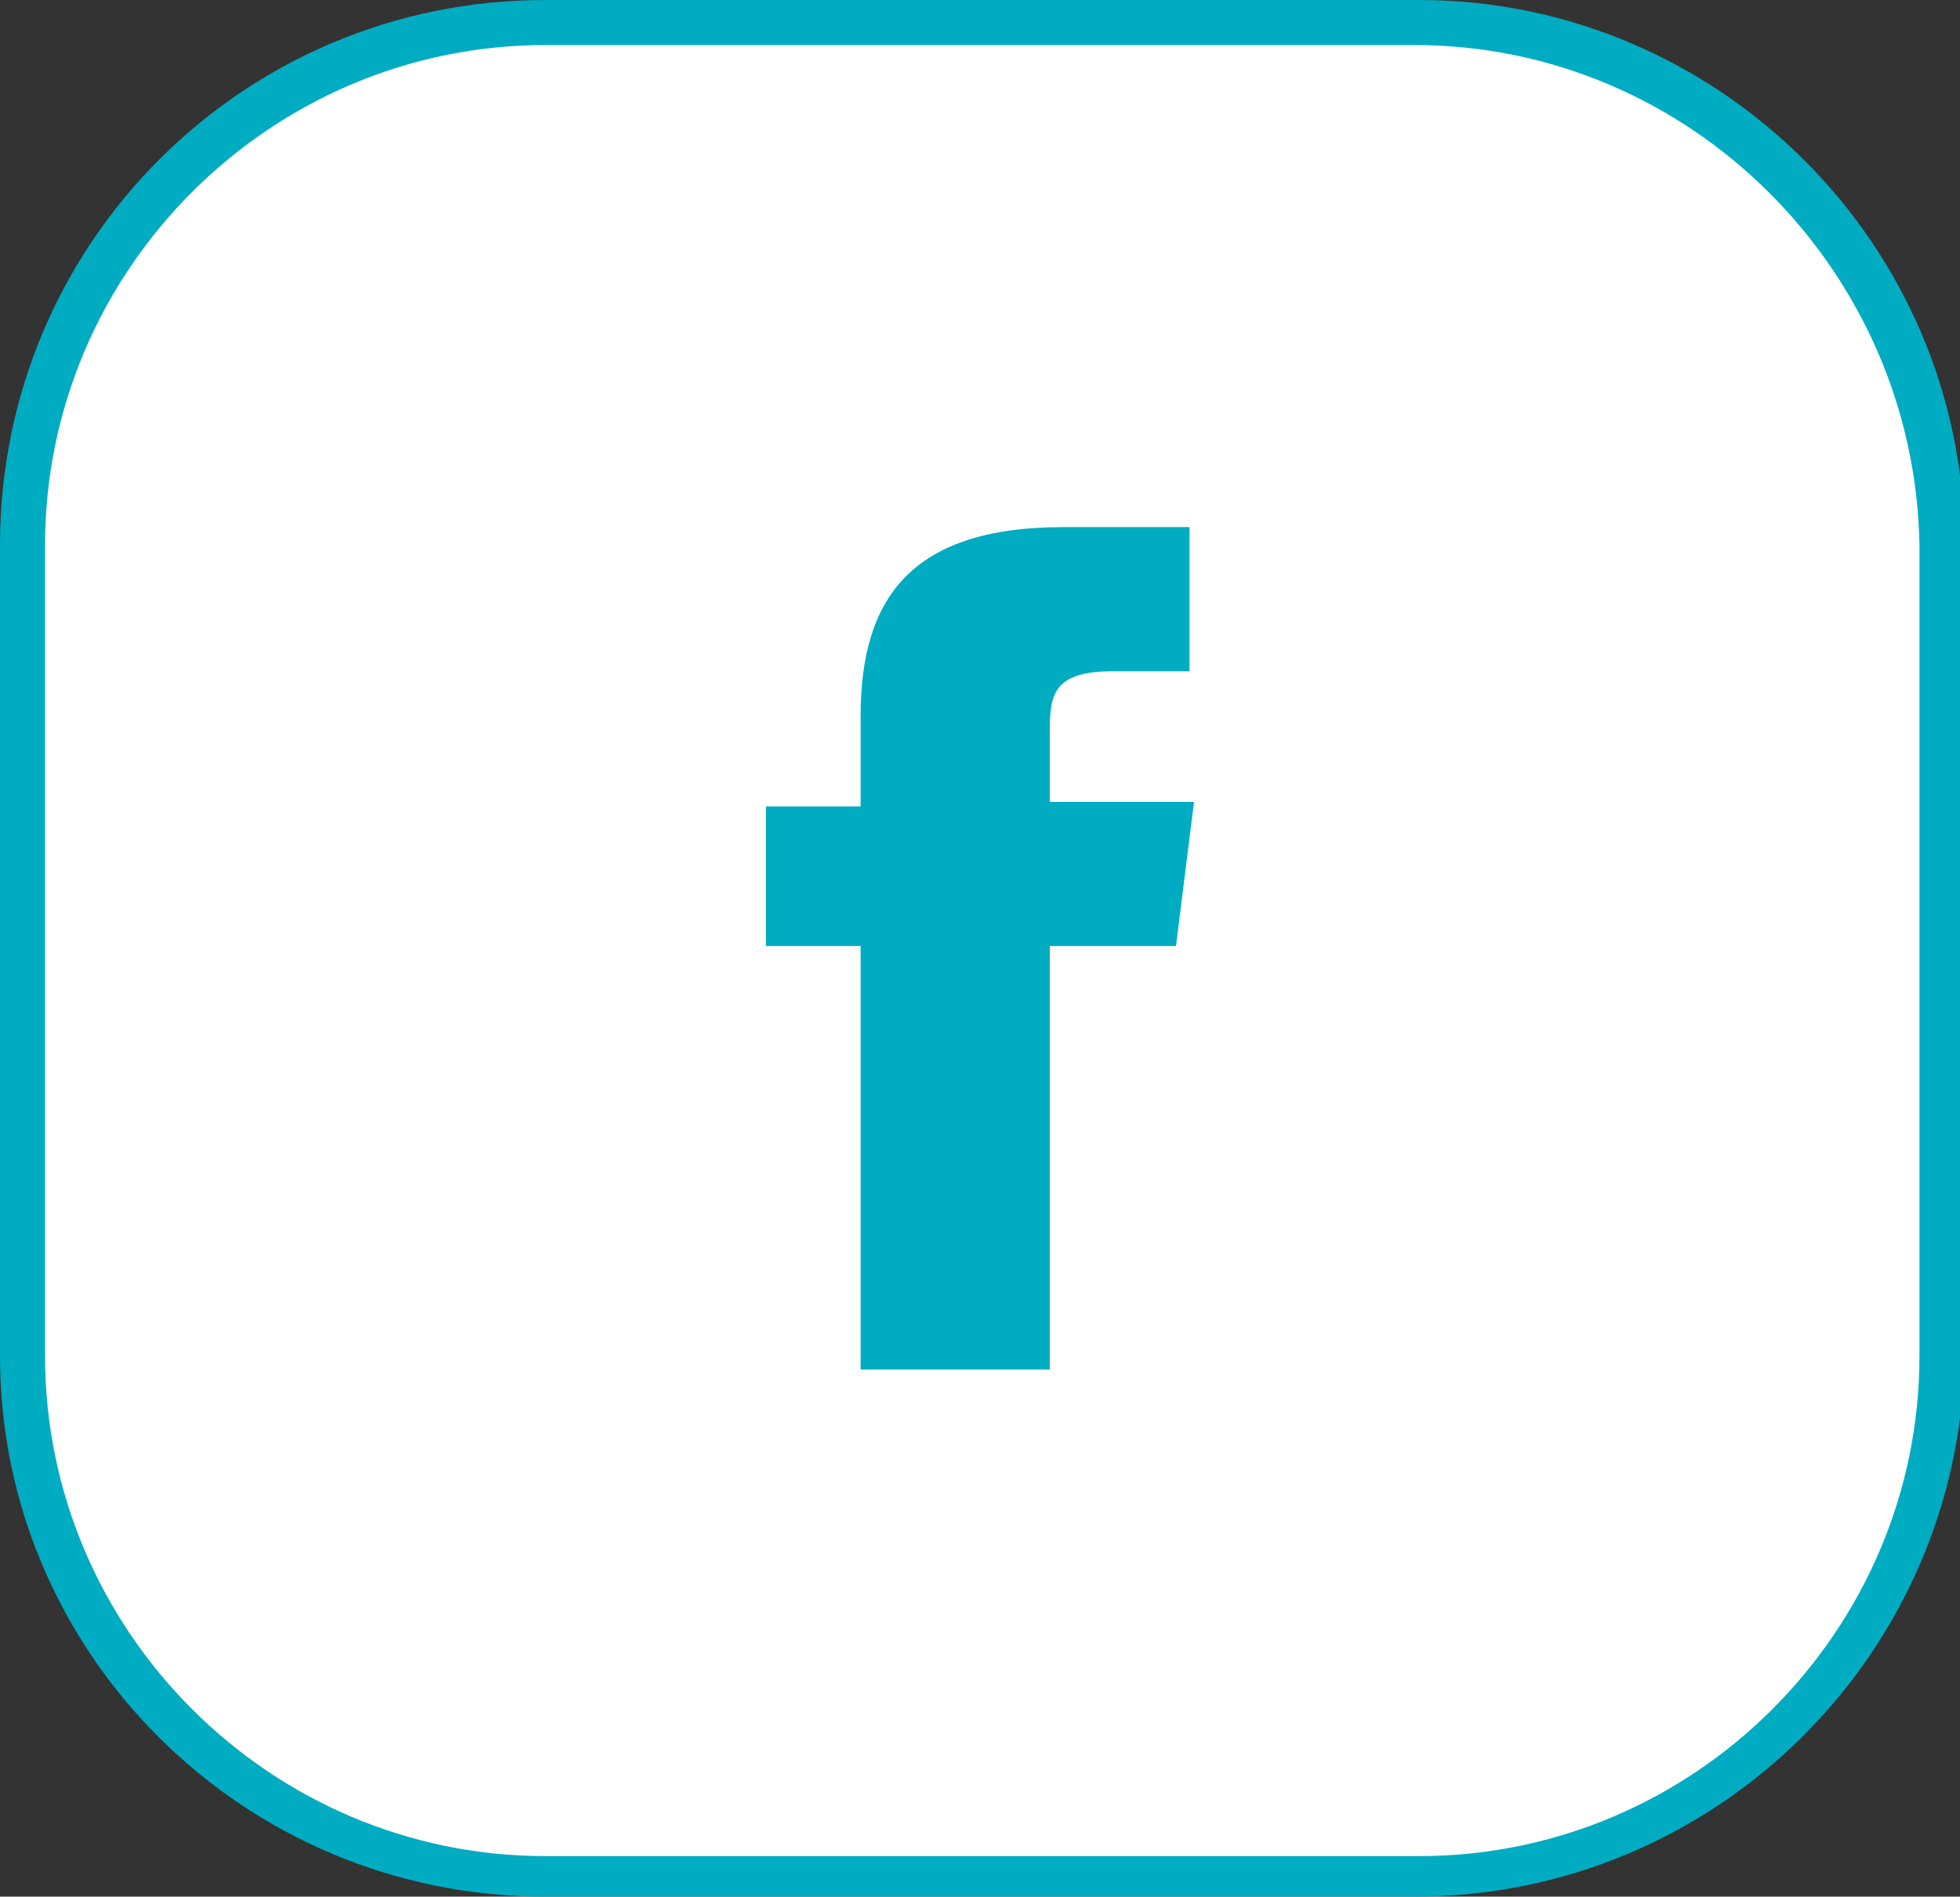 <?xml version="1.0" encoding="utf-8"?>
<!-- Generator: Adobe Illustrator 19.1.1, SVG Export Plug-In . SVG Version: 6.00 Build 0)  -->
<svg version="1.1" id="Layer_1" xmlns="http://www.w3.org/2000/svg" xmlns:xlink="http://www.w3.org/1999/xlink" x="0px" y="0px"
	 width="43.5px" height="42.1px" viewBox="0 0 43.5 42.1" style="enable-background:new 0 0 43.5 42.1;" xml:space="preserve">
<rect x="0" y="0" width="43.5" height="42.1" fill="#333333" stroke="none"/>
<style type="text/css">
	.st0{fill:#FFFFFF;}
	.st1{fill:#00ACC1;}
</style>
<g>
	<g>
		<path class="st0" d="M31.4,41.6H12.1c-6.4,0-11.6-5.2-11.6-11.6v-18c0-6.4,5.2-11.6,11.6-11.6h19.4C37.8,0.5,43,5.7,43,12.1v18
			C43,36.4,37.8,41.6,31.4,41.6z"/>
		<path class="st1" d="M31.4,42.1H12.1C5.4,42.1,0,36.7,0,30.1v-18C0,5.4,5.4,0,12.1,0h19.4c6.6,0,12.1,5.4,12.1,12.1v18
			C43.5,36.7,38.1,42.1,31.4,42.1z M12.1,1C6,1,1,6,1,12.1v18c0,6.1,5,11.1,11.1,11.1h19.4c6.1,0,11.1-5,11.1-11.1v-18
			C42.5,6,37.5,1,31.4,1H12.1z"/>
	</g>
	<g id="XMLID_3_">
		<path id="XMLID_4_" class="st1" d="M23.3,30.5V21h2.8l0.4-3.2h-3.2l0-1.6c0-0.8,0.1-1.3,1.4-1.3h1.7v-3.2h-2.8
			c-3.4,0-4.5,1.6-4.5,4.2v2H17V21h2.1v9.4H23.3z"/>
	</g>
</g>
</svg>

